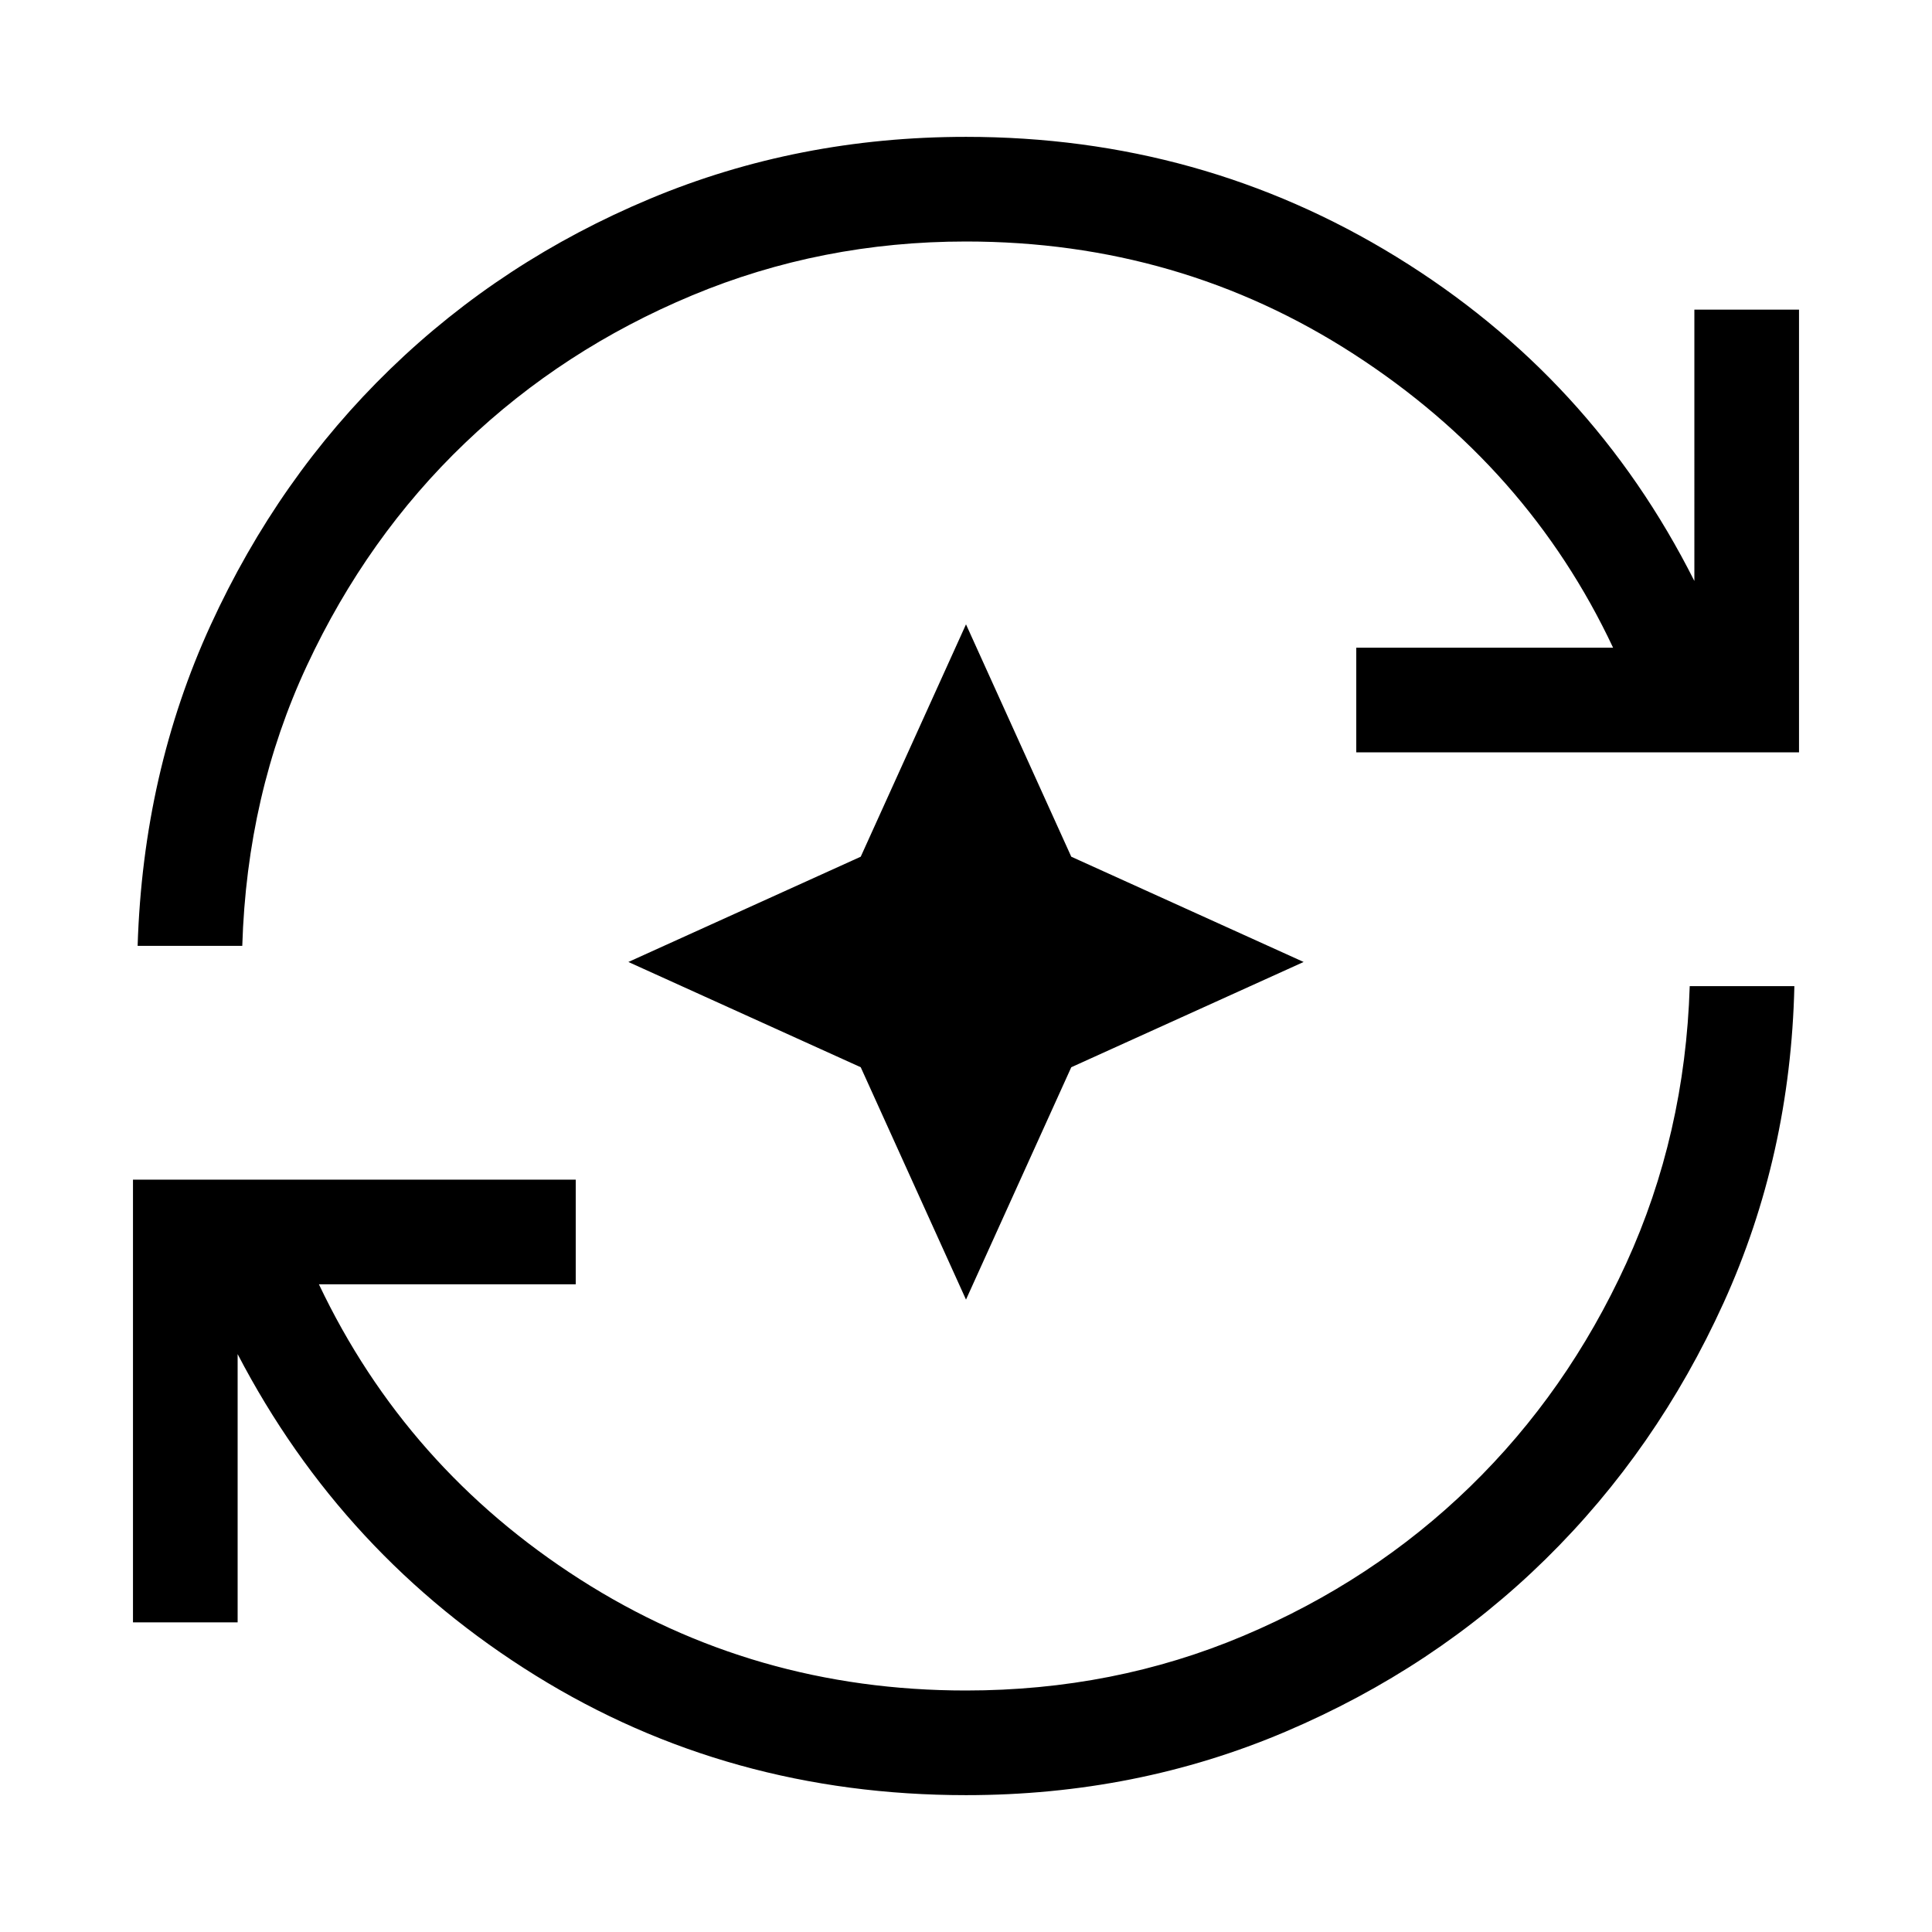 <svg xmlns="http://www.w3.org/2000/svg" viewBox="0 96 960 960"><path d="M480 987.999q-118 0-213.847-59.424-95.846-59.424-148.076-159.732v133.308H66.078V682.153h219.999v51.998H158.46q43.385 91.386 129.731 146.618Q374.538 936 480 936q73.461 0 137.807-27.154 64.347-27.153 112.654-74.115 48.308-46.961 77.577-110.923 29.269-63.961 31.577-137.807h51.999q-1.923 84.23-35.154 157.345T767.999 870.73q-55.231 54.269-129.307 85.769-74.077 31.5-158.692 31.5Zm-411.614-422q2.693-86.153 36.308-159.461 33.615-73.307 89.23-127.191 55.616-53.884 129.115-84.615 73.5-30.731 156.961-30.731 116.846 0 213.847 59.616 97 59.616 148.076 161.079V249.849h51.999v219.998H673.923v-51.998H801.54q-42.231-89.848-128.77-145.848Q586.231 216 480 216q-71.923 0-136.077 26.769-64.153 26.769-112.846 73.346-48.692 46.577-78.538 110.538-29.846 63.962-32.154 139.346H68.386ZM480 741.767l-52.307-115.46L312.233 574l115.46-52.307L480 406.233l52.307 115.46L647.767 574l-115.46 52.307L480 741.767Z"/></svg>